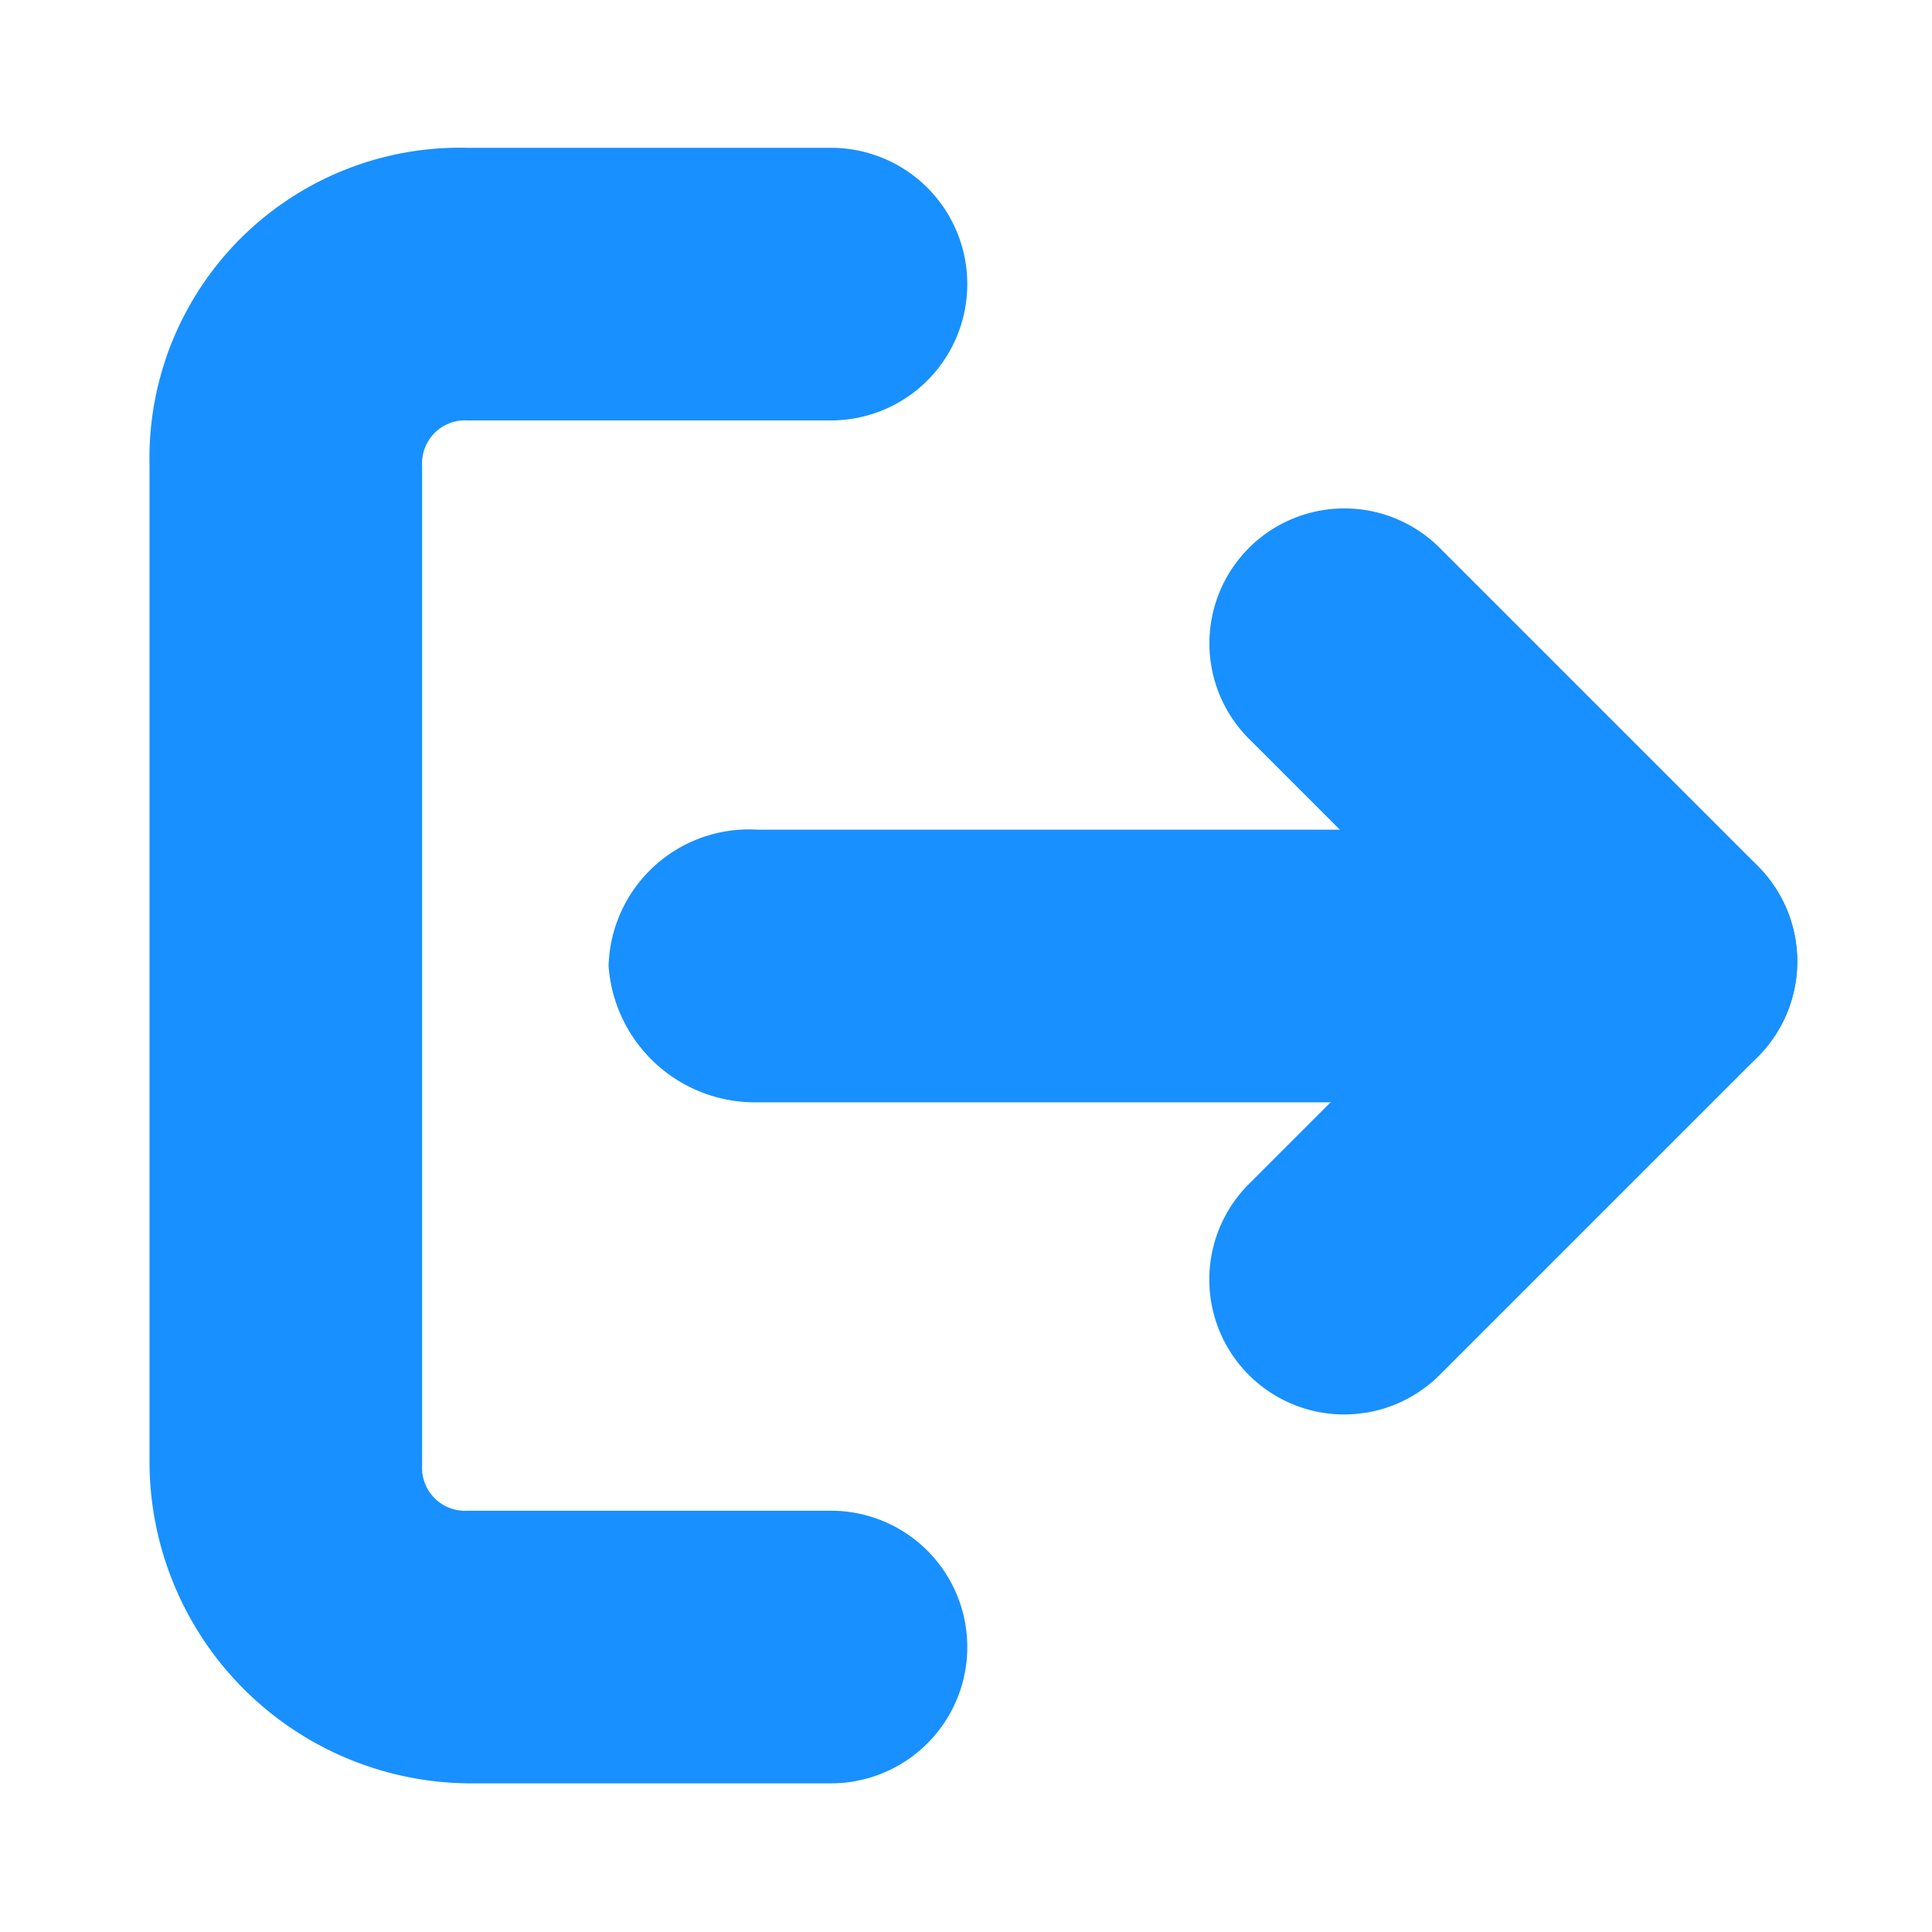 <svg xmlns="http://www.w3.org/2000/svg" viewBox="0 0 18 18">
  <defs>
    <style>
      .cls-1 {
        fill: rgba(255,119,119,0);
      }

      .cls-2 {
        fill: #1890FF;
      }
    </style>
  </defs>
  <g id="group_set_tuichu" transform="translate(-808 -196)">
    <rect id="矩形_89" data-name="矩形 89" class="cls-1" width="18" height="18" transform="translate(808 196)"/>
    <g id="组_88" data-name="组 88" transform="translate(580.7 26.715)">
      <path id="路径_115" data-name="路径 115" class="cls-2" d="M235.042,185.9h-3.386a3,3,0,0,1-2.963-2.963v-9.312a2.893,2.893,0,0,1,2.963-2.963h3.386a1.27,1.27,0,1,1,0,2.54h-3.386a.4.4,0,0,0-.423.423v9.312a.4.4,0,0,0,.423.423h3.386a1.27,1.27,0,1,1,0,2.54Z"/>
      <path id="路径_116" data-name="路径 116" class="cls-2" d="M595.557,310.614l-2.963-2.963a1.257,1.257,0,0,1,1.778-1.778l2.963,2.963a1.257,1.257,0,1,1-1.778,1.778Z" transform="translate(-353.658 -131.483)"/>
      <path id="路径_117" data-name="路径 117" class="cls-2" d="M597.334,427.119l-2.963,2.963a1.257,1.257,0,0,1-1.778-1.778l2.963-2.963a1.257,1.257,0,1,1,1.778,1.778Z" transform="translate(-353.658 -247.987)"/>
      <path id="路径_118" data-name="路径 118" class="cls-2" d="M383.682,426.667h5.558a1.275,1.275,0,1,1,0,2.54h-5.558a1.368,1.368,0,0,1-1.389-1.27A1.308,1.308,0,0,1,383.682,426.667Z" transform="translate(-149.323 -249.652)"/>
    </g>
  </g>
</svg>
